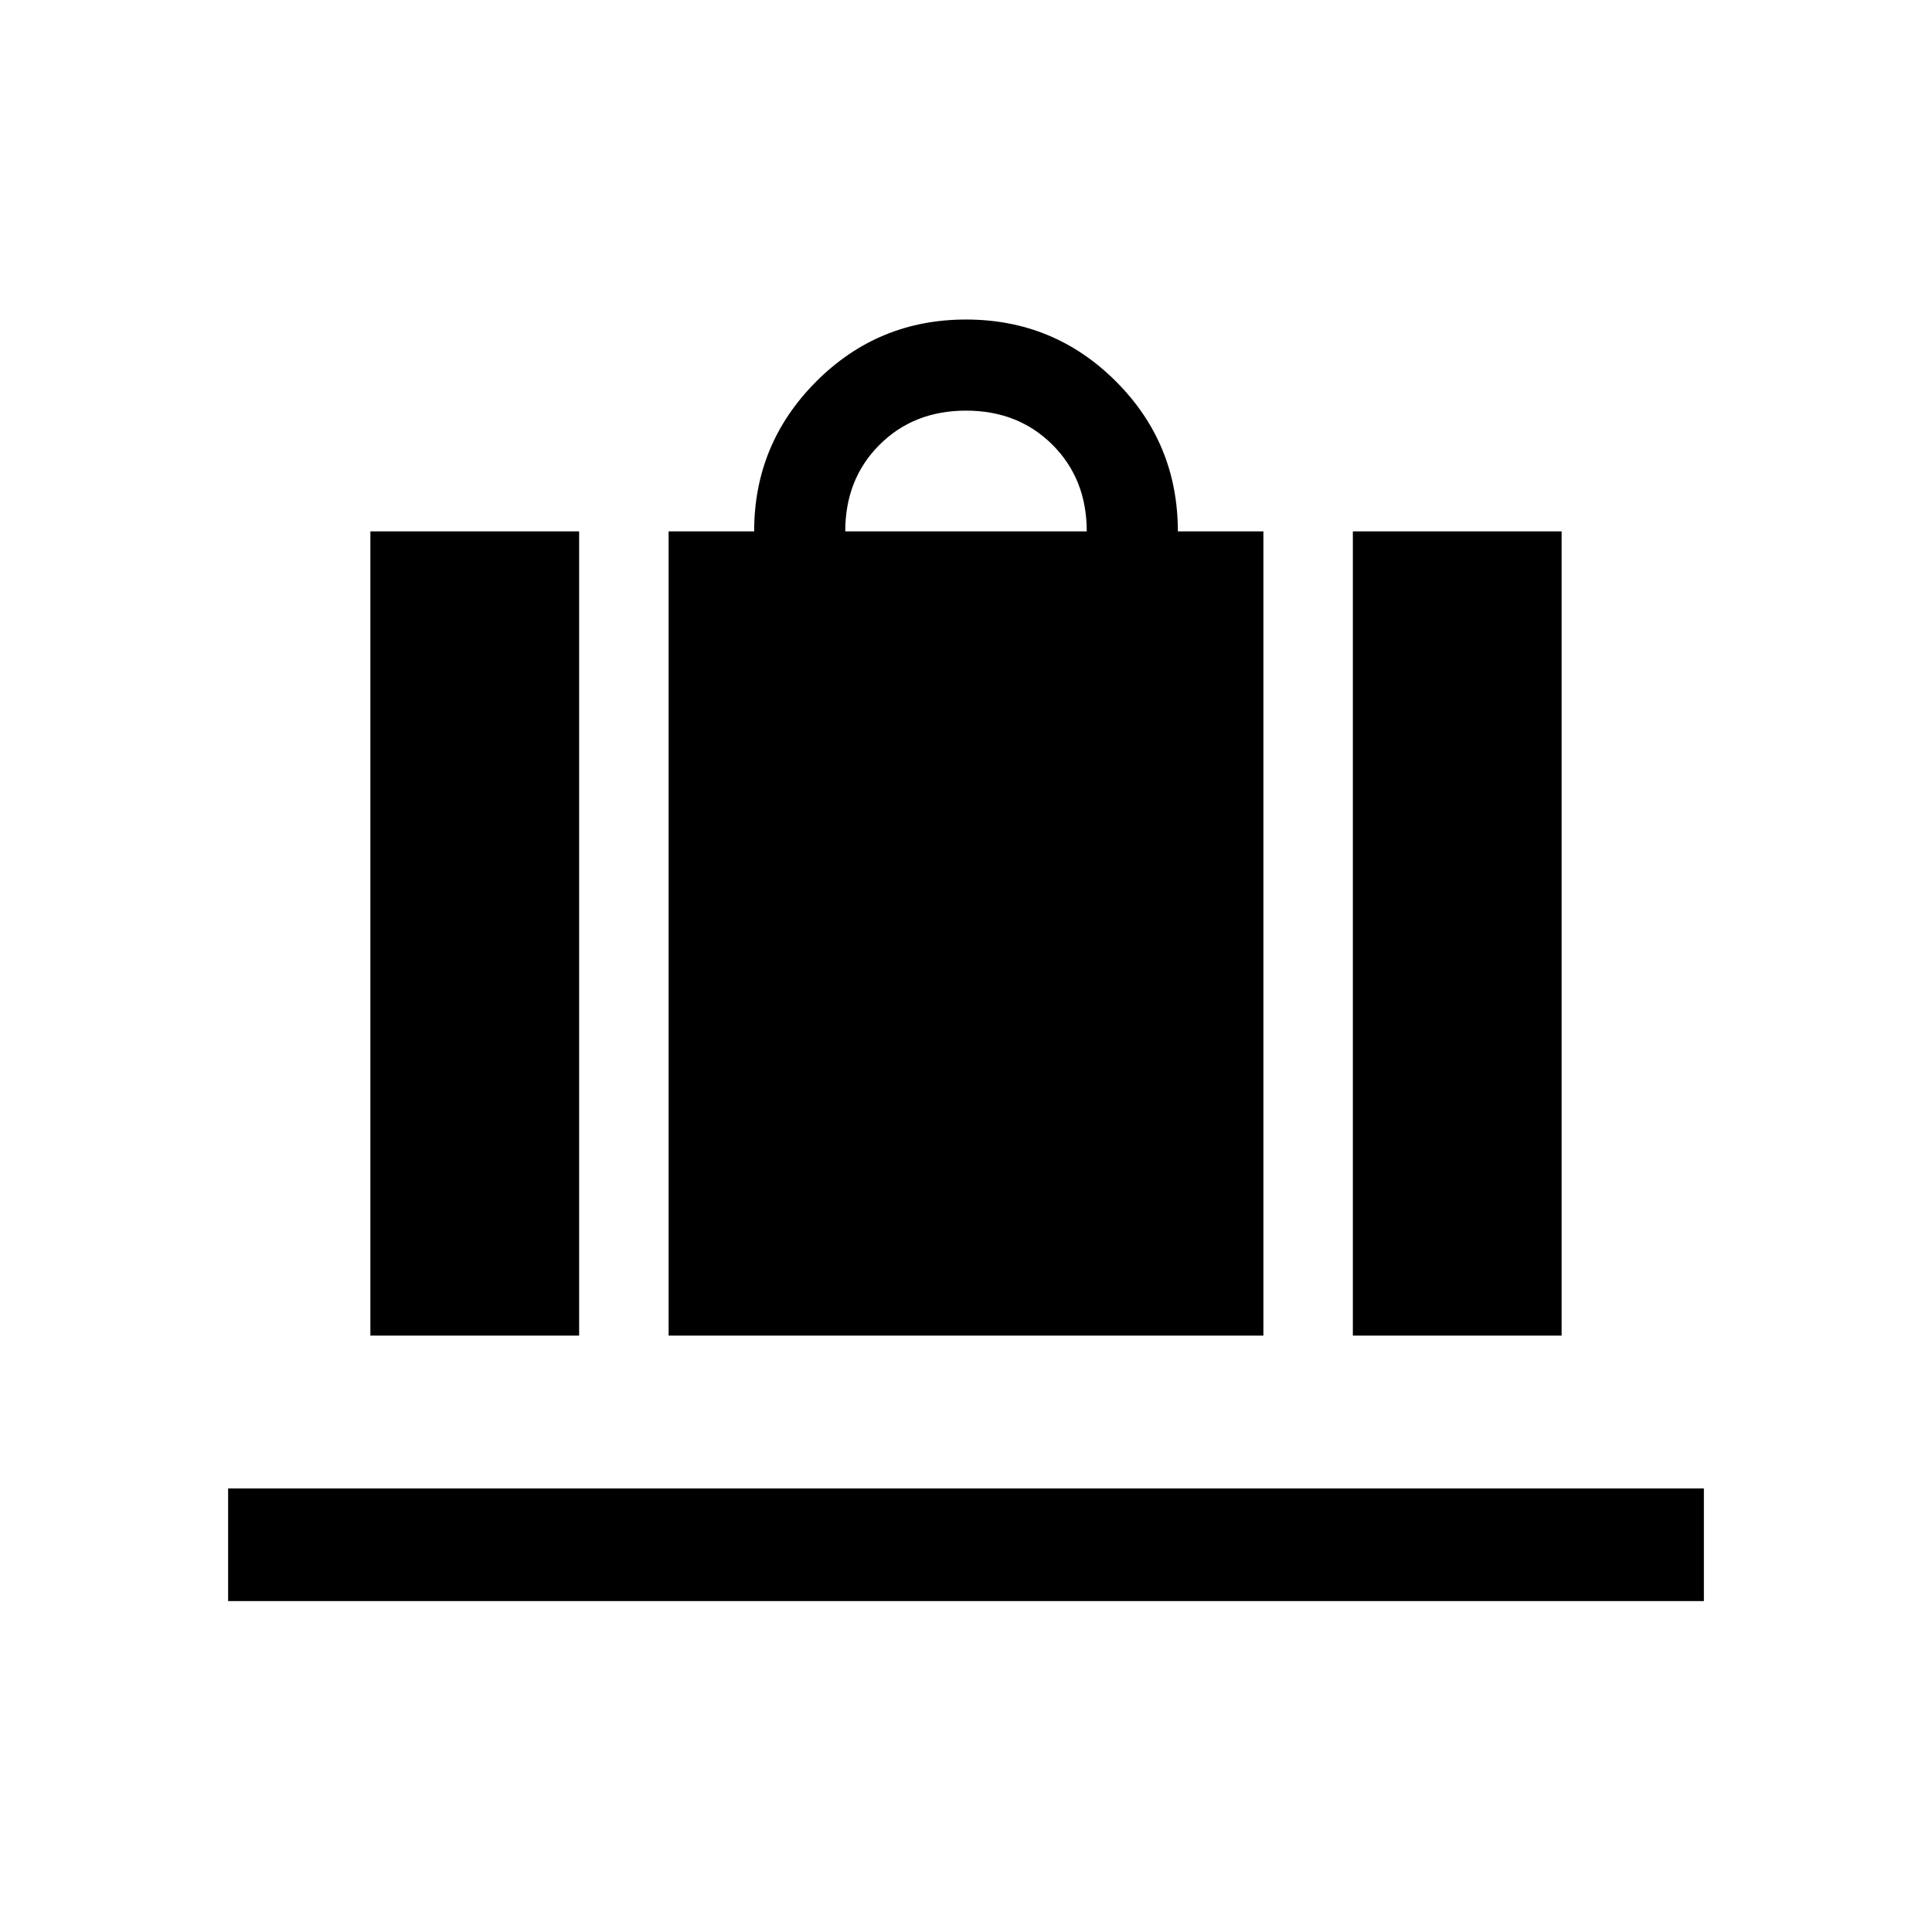 <svg xmlns="http://www.w3.org/2000/svg" height="24" viewBox="0 -960 960 960" width="24"><path d="M332.23-296.347V-695.96h42.502q0-43.5 30.759-74.384Q436.25-801.229 480-801.229t74.509 30.76q30.759 30.759 30.759 74.509h42.502v399.613H332.23ZM420-695.96h120q0-26-17-43t-43-17q-26 0-43 17t-17 43Zm252.23 399.613V-695.96h103.73v399.613H672.23Zm-488.19 0V-695.96h103.73v399.613H184.04Zm-70.692 131.922v-55.96h733.304v55.96H113.348Z"/></svg>